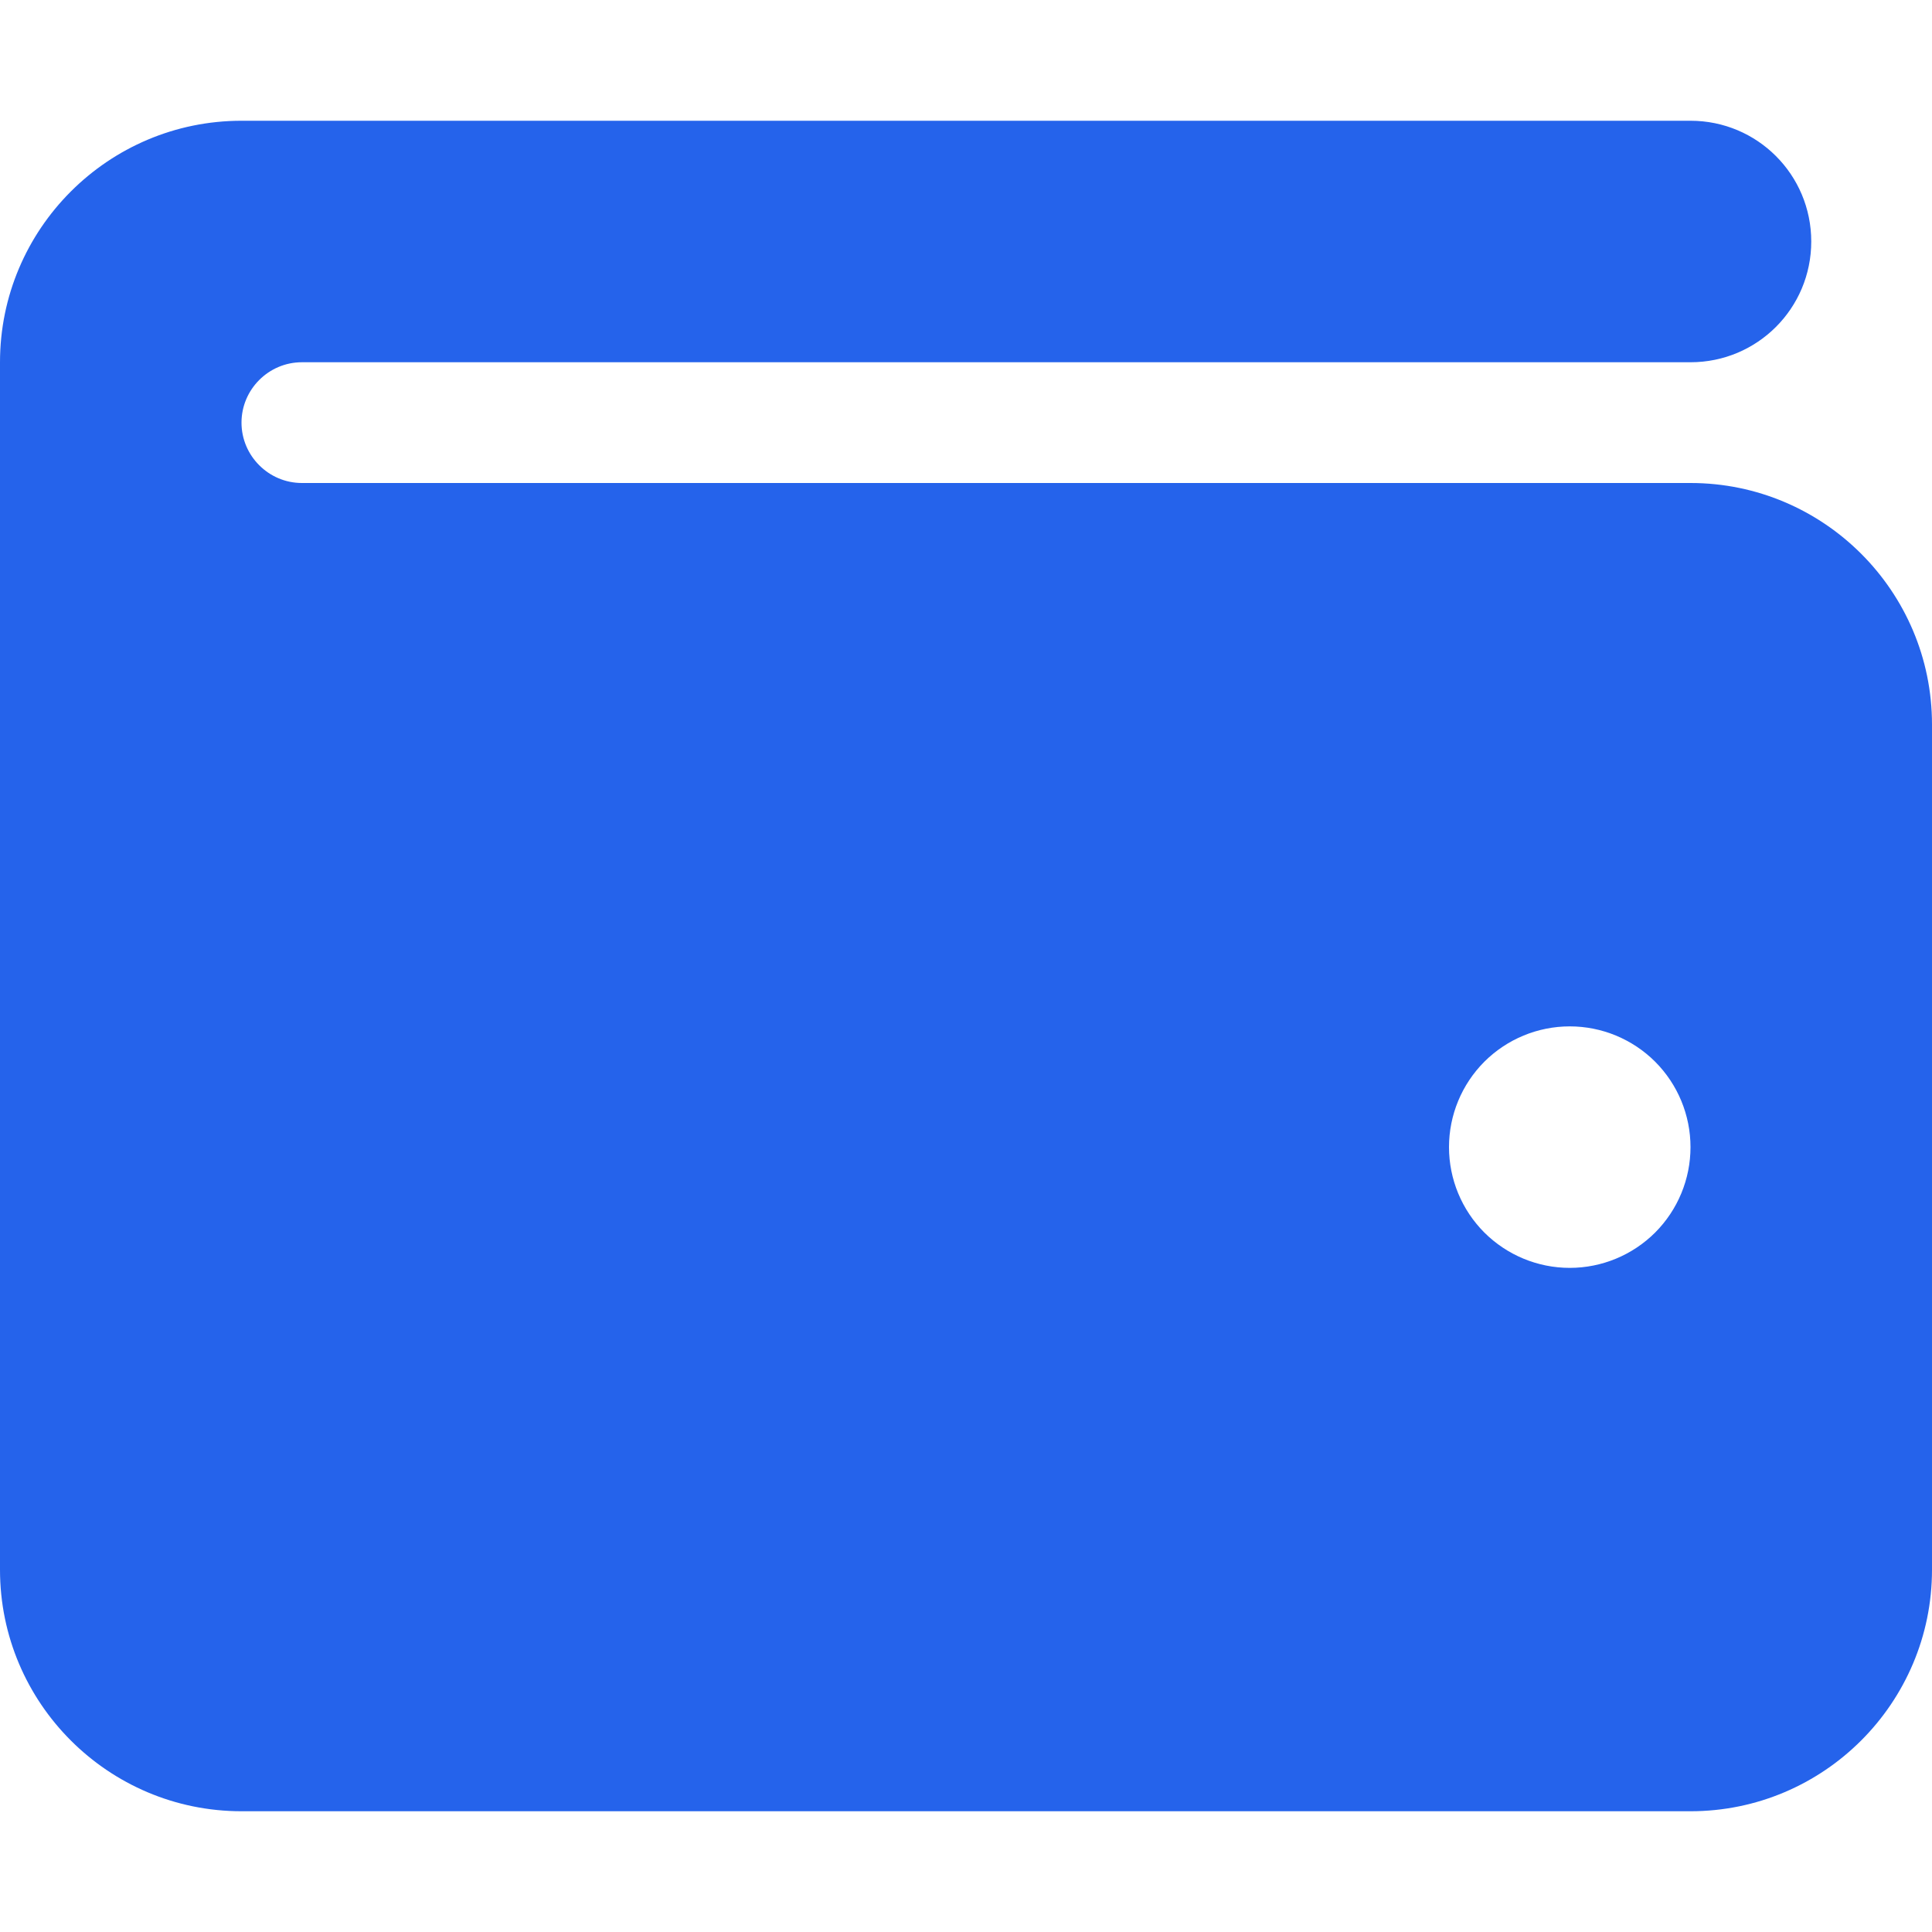 <svg
      width="32"
      height="32"
      viewBox="0 0 24 24"
      fill="none"
      xmlns="http://www.w3.org/2000/svg"
    >
      <g clipPath="url(#clip0_1_44)">
        <path
          d="M3 1.5C1.345 1.5 0 2.845 0 4.5V19.5C0 21.155 1.345 22.5 3 22.5H21C22.655 22.5 24 21.155 24 19.5V9C24 7.345 22.655 6 21 6H3.75C3.337 6 3 5.662 3 5.25C3 4.838 3.337 4.5 3.75 4.5H21C21.83 4.5 22.5 3.83 22.5 3C22.5 2.17 21.83 1.5 21 1.5H3ZM19.5 12.75C19.898 12.75 20.279 12.908 20.561 13.189C20.842 13.471 21 13.852 21 14.25C21 14.648 20.842 15.029 20.561 15.311C20.279 15.592 19.898 15.75 19.5 15.75C19.102 15.75 18.721 15.592 18.439 15.311C18.158 15.029 18 14.648 18 14.25C18 13.852 18.158 13.471 18.439 13.189C18.721 12.908 19.102 12.75 19.5 12.75Z"
          fill="#2563EB"
        />
      </g>
      <defs>
        <clipPath id="clip0_1_44">
          <rect width="24" height="24" fill="white" />
        </clipPath>
      </defs>
    </svg>